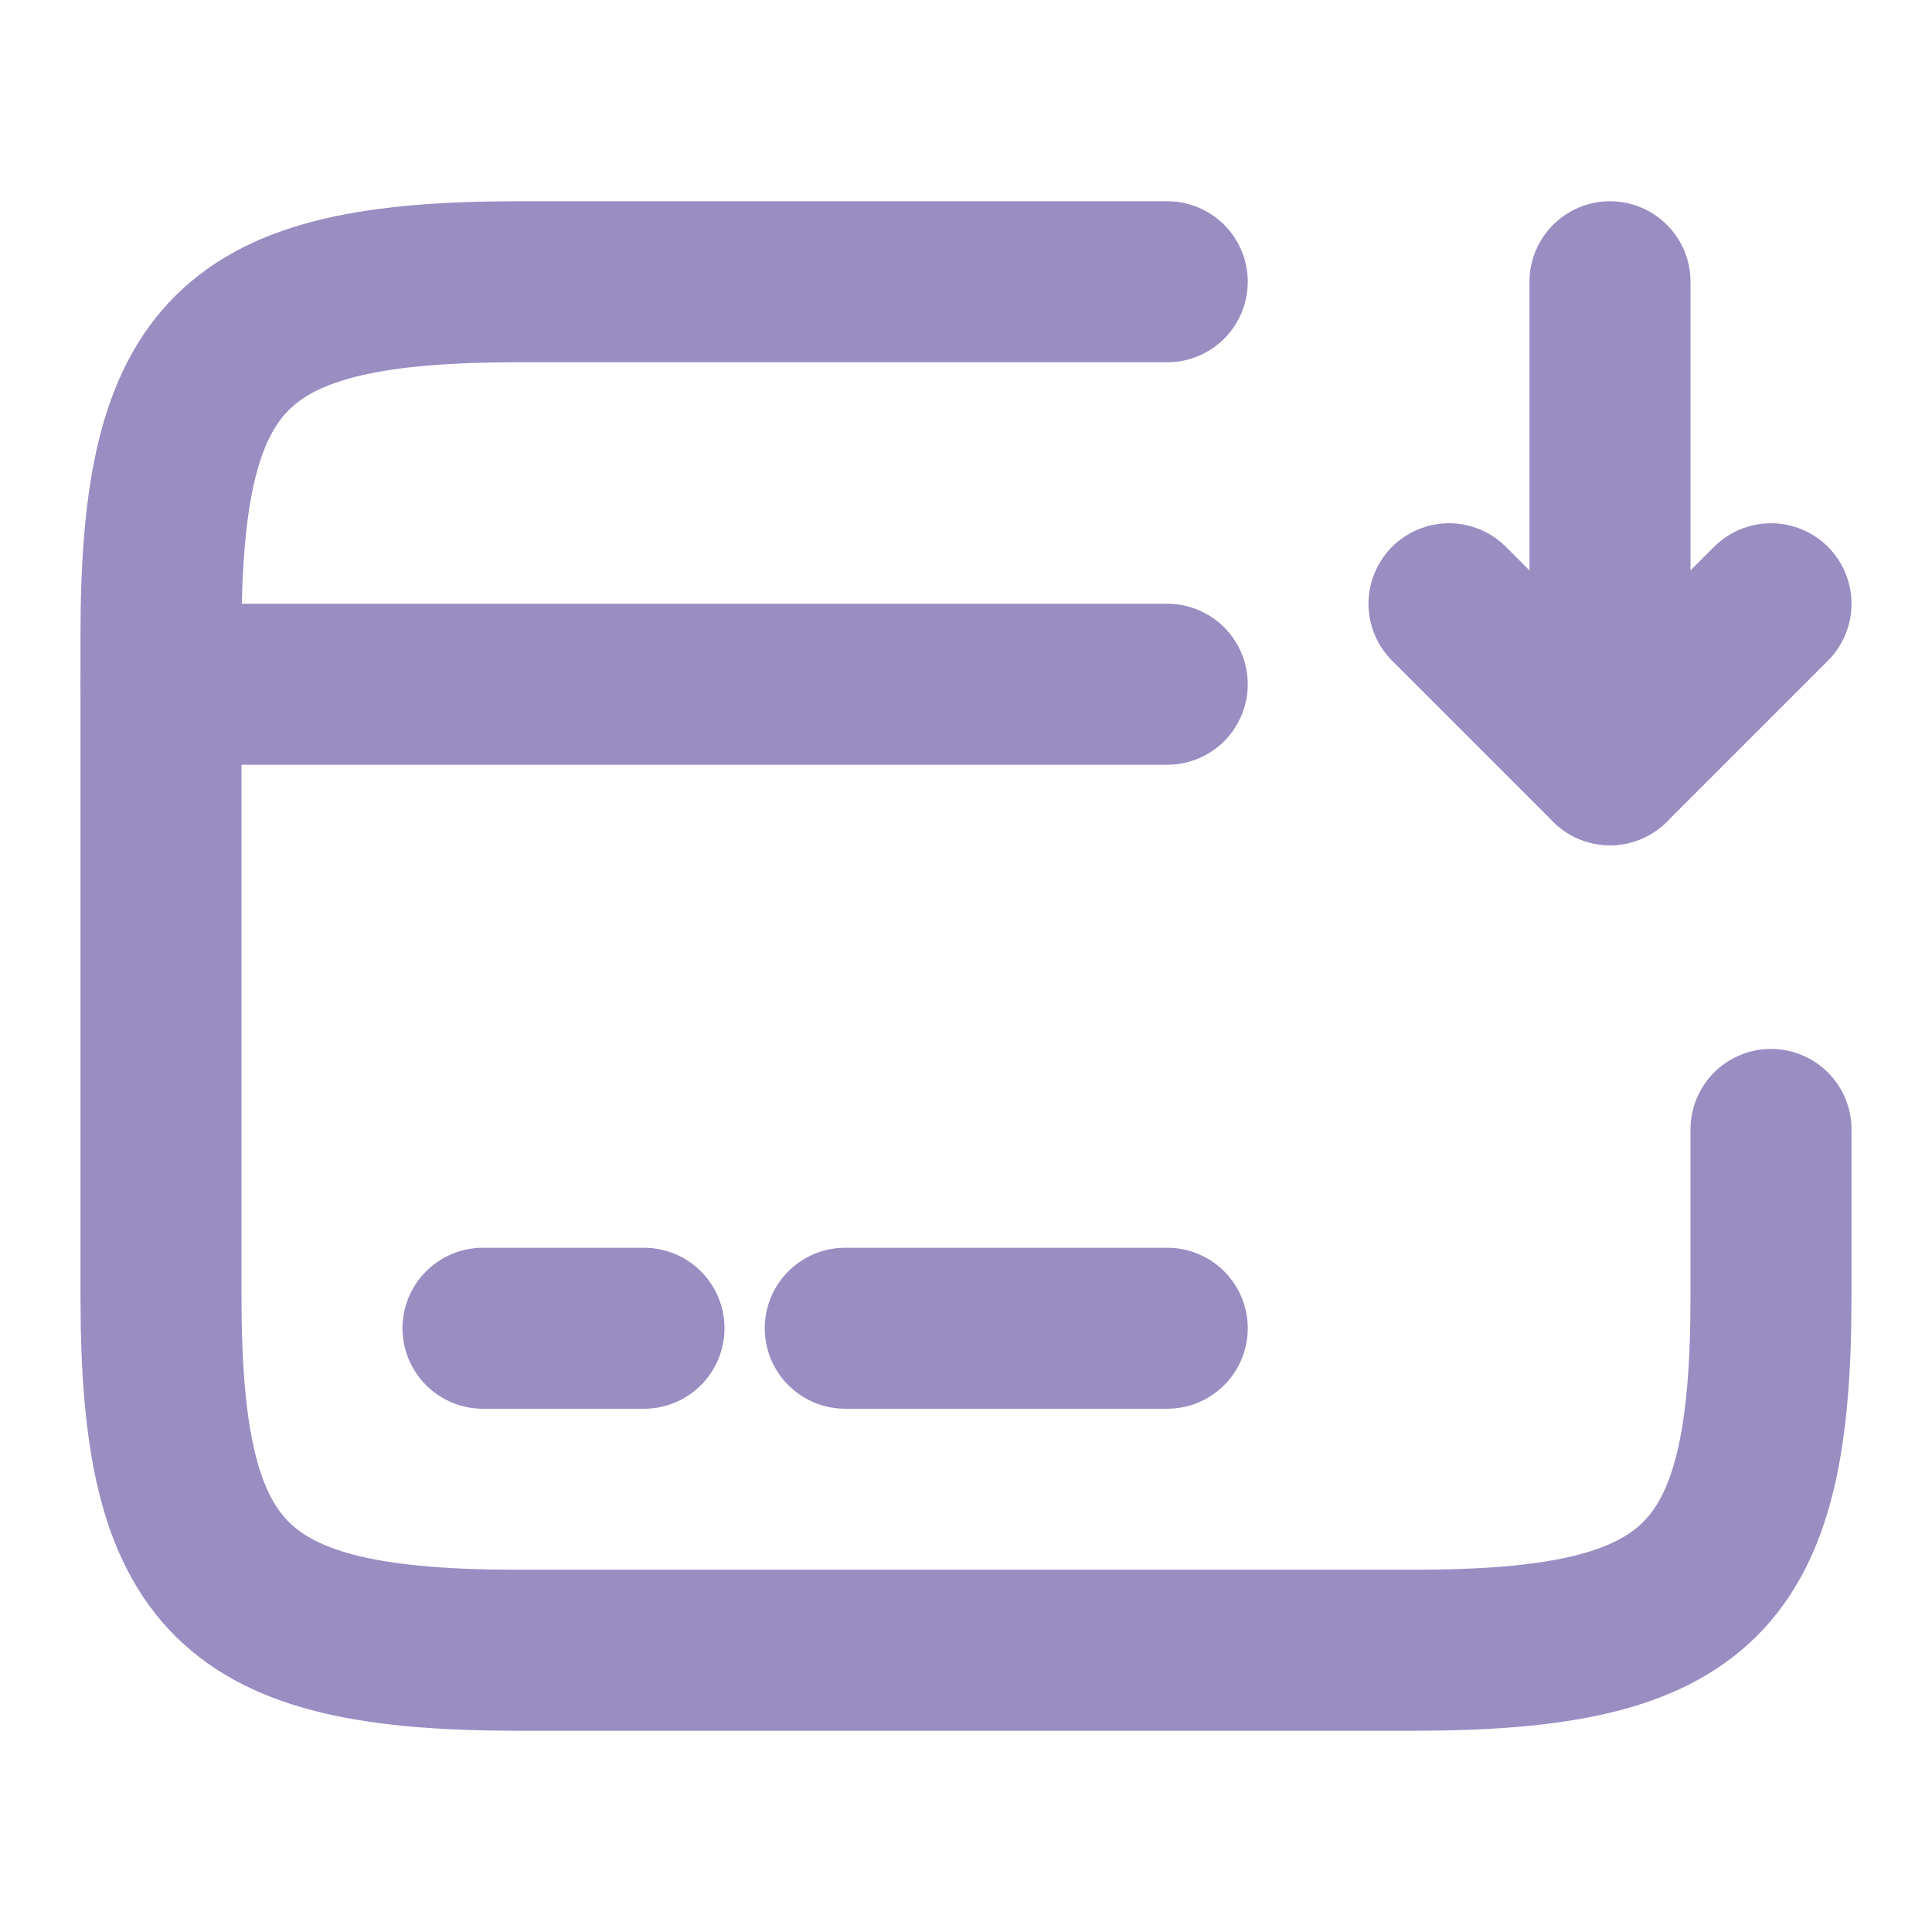 <svg width="120" height="120" viewBox="0 0 120 120" fill="none" xmlns="http://www.w3.org/2000/svg">
<path d="M10 42.5H72.5" stroke="#998DC2" stroke-width="10" stroke-miterlimit="10" stroke-linecap="round" stroke-linejoin="round"/>
<path d="M30 82.5H40" stroke="#998DC2" stroke-width="10" stroke-miterlimit="10" stroke-linecap="round" stroke-linejoin="round"/>
<path d="M52.5 82.5H72.5" stroke="#998DC2" stroke-width="10" stroke-miterlimit="10" stroke-linecap="round" stroke-linejoin="round"/>
<path d="M110 70.15V80.55C110 98.1 105.55 102.5 87.8 102.5H32.2C14.45 102.5 10 98.1 10 80.55V39.45C10 21.9 14.45 17.5 32.2 17.5H72.5" stroke="#998DC2" stroke-width="10" stroke-linecap="round" stroke-linejoin="round"/>
<path d="M100 17.5V47.5L110 37.5" stroke="#998DC2" stroke-width="10" stroke-linecap="round" stroke-linejoin="round"/>
<path d="M100 47.5L90 37.5" stroke="#998DC2" stroke-width="10" stroke-linecap="round" stroke-linejoin="round"/>
</svg>

